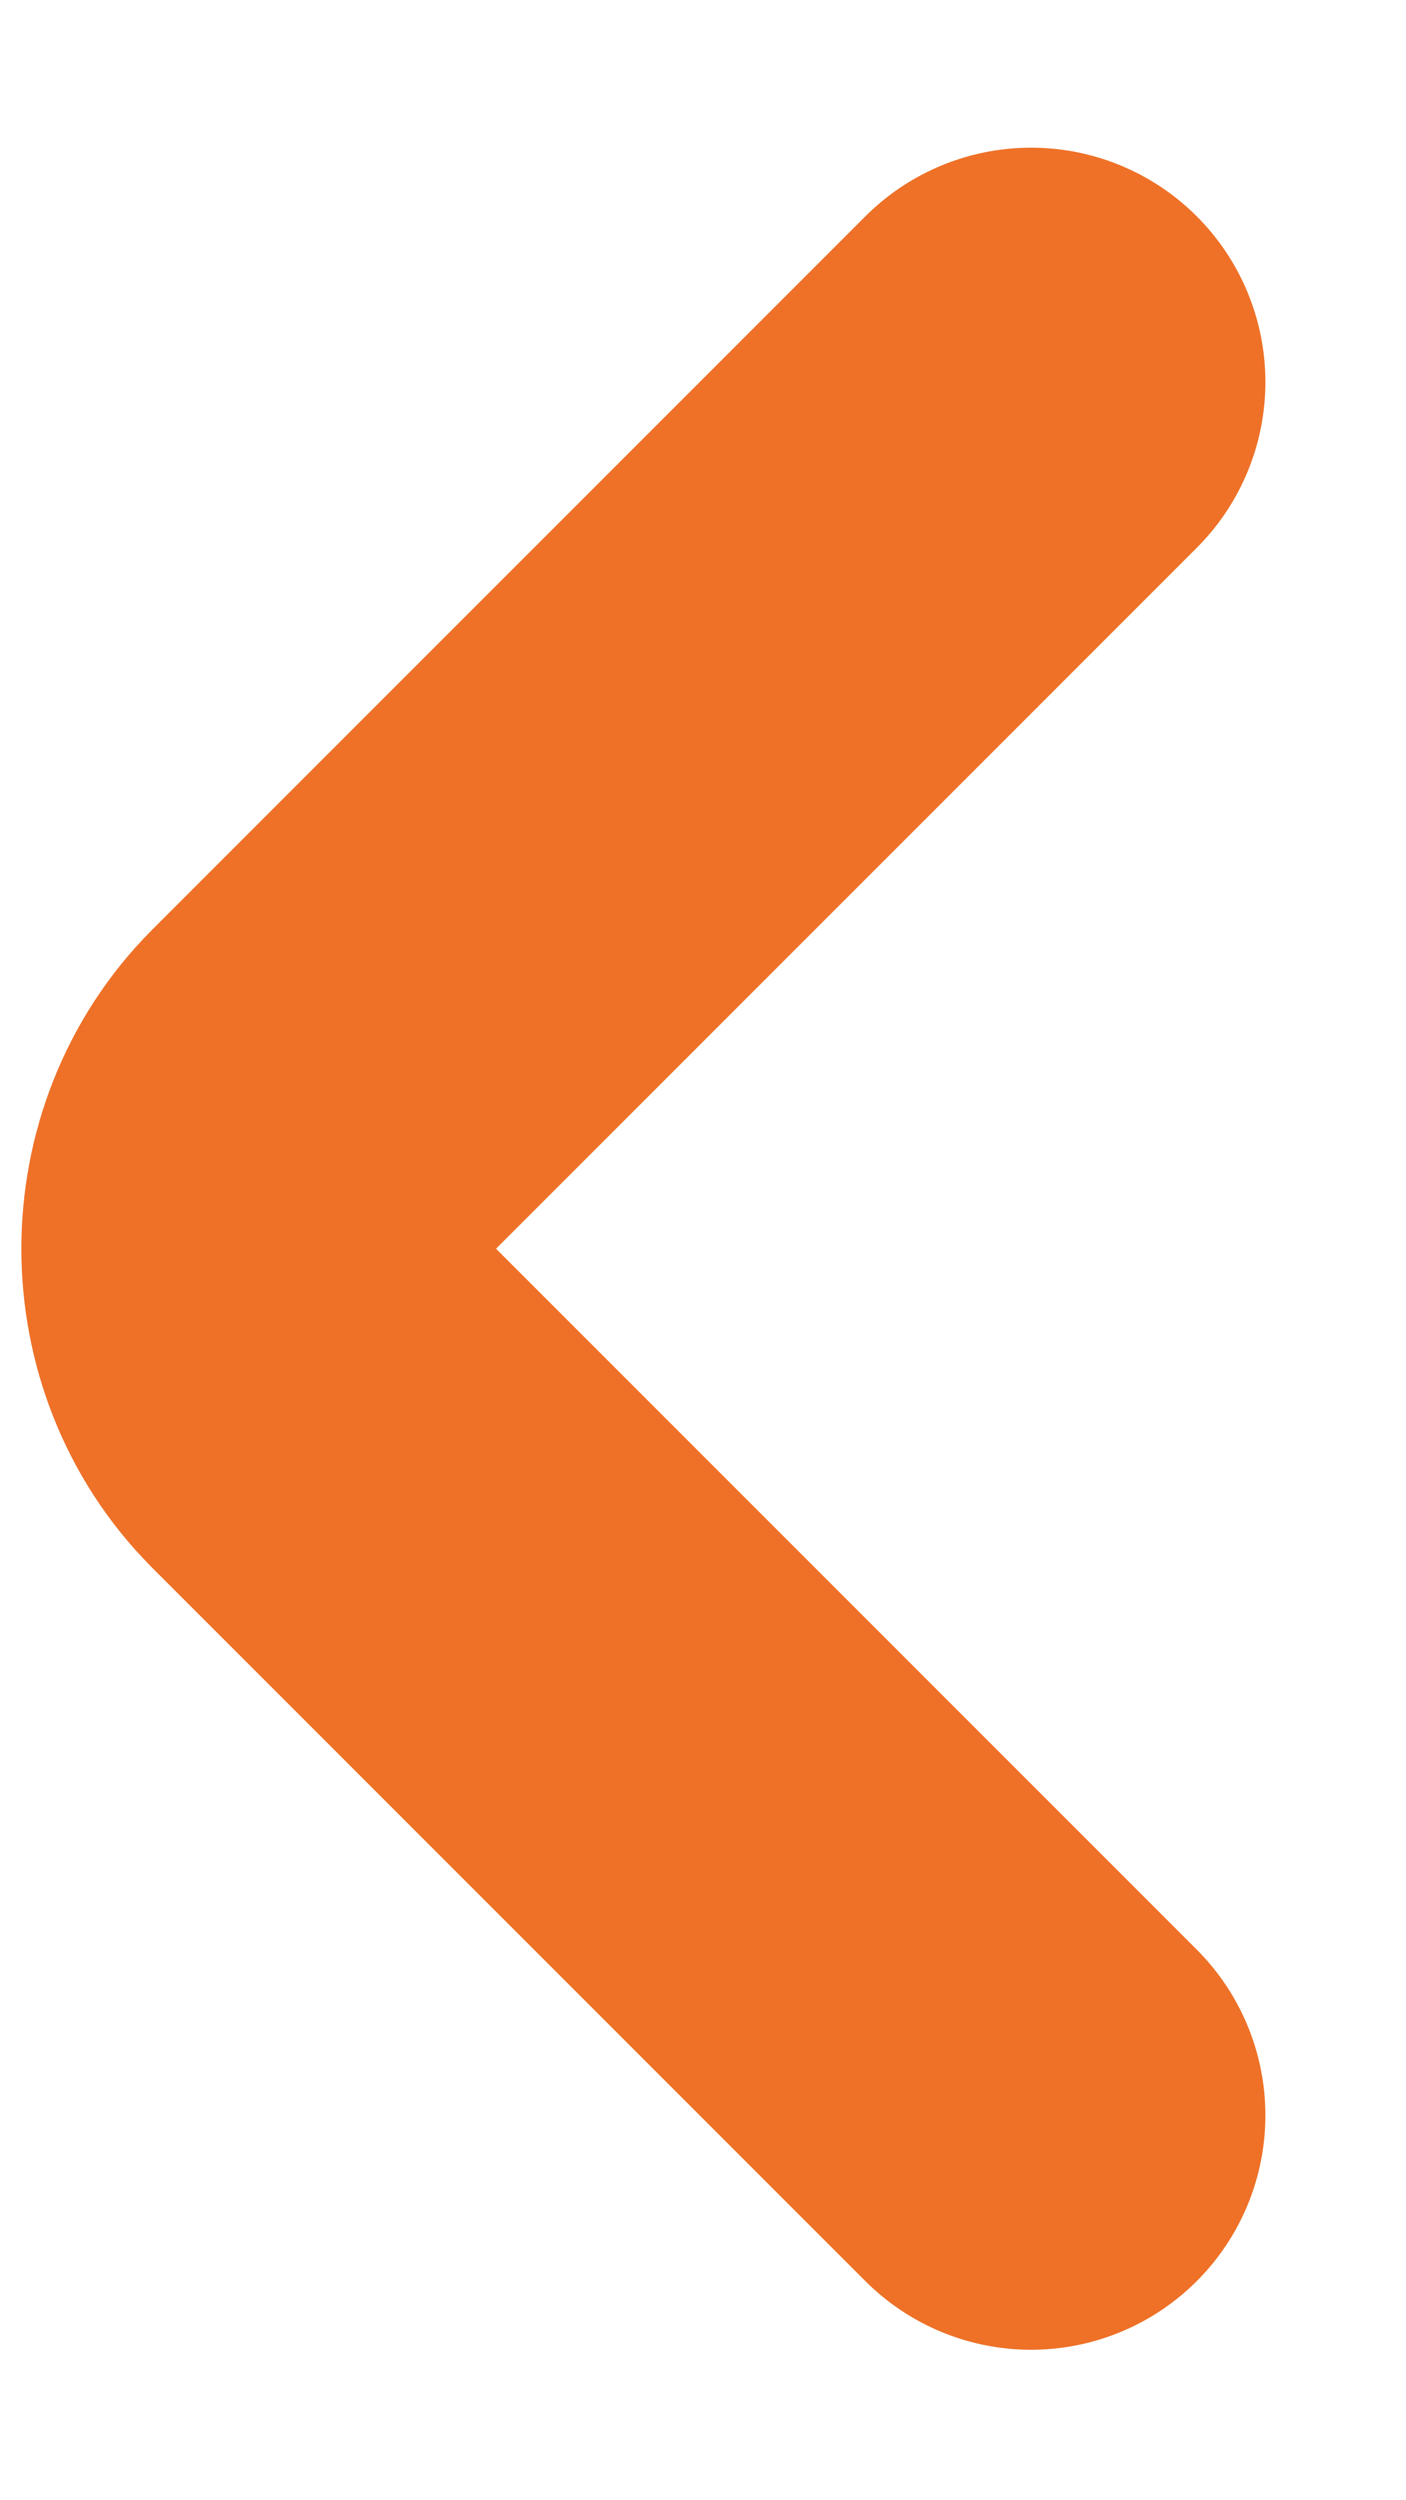 <?xml version="1.0" encoding="UTF-8" standalone="no"?><svg width='9' height='16' viewBox='0 0 9 16' fill='none' xmlns='http://www.w3.org/2000/svg'>
<path d='M6.6 2.445L2.035 7.01C1.504 7.542 1.504 8.44 2.035 8.972L6.6 13.537' stroke='#EE7127' stroke-width='3' stroke-miterlimit='10' stroke-linecap='round' stroke-linejoin='round'/>
</svg>

